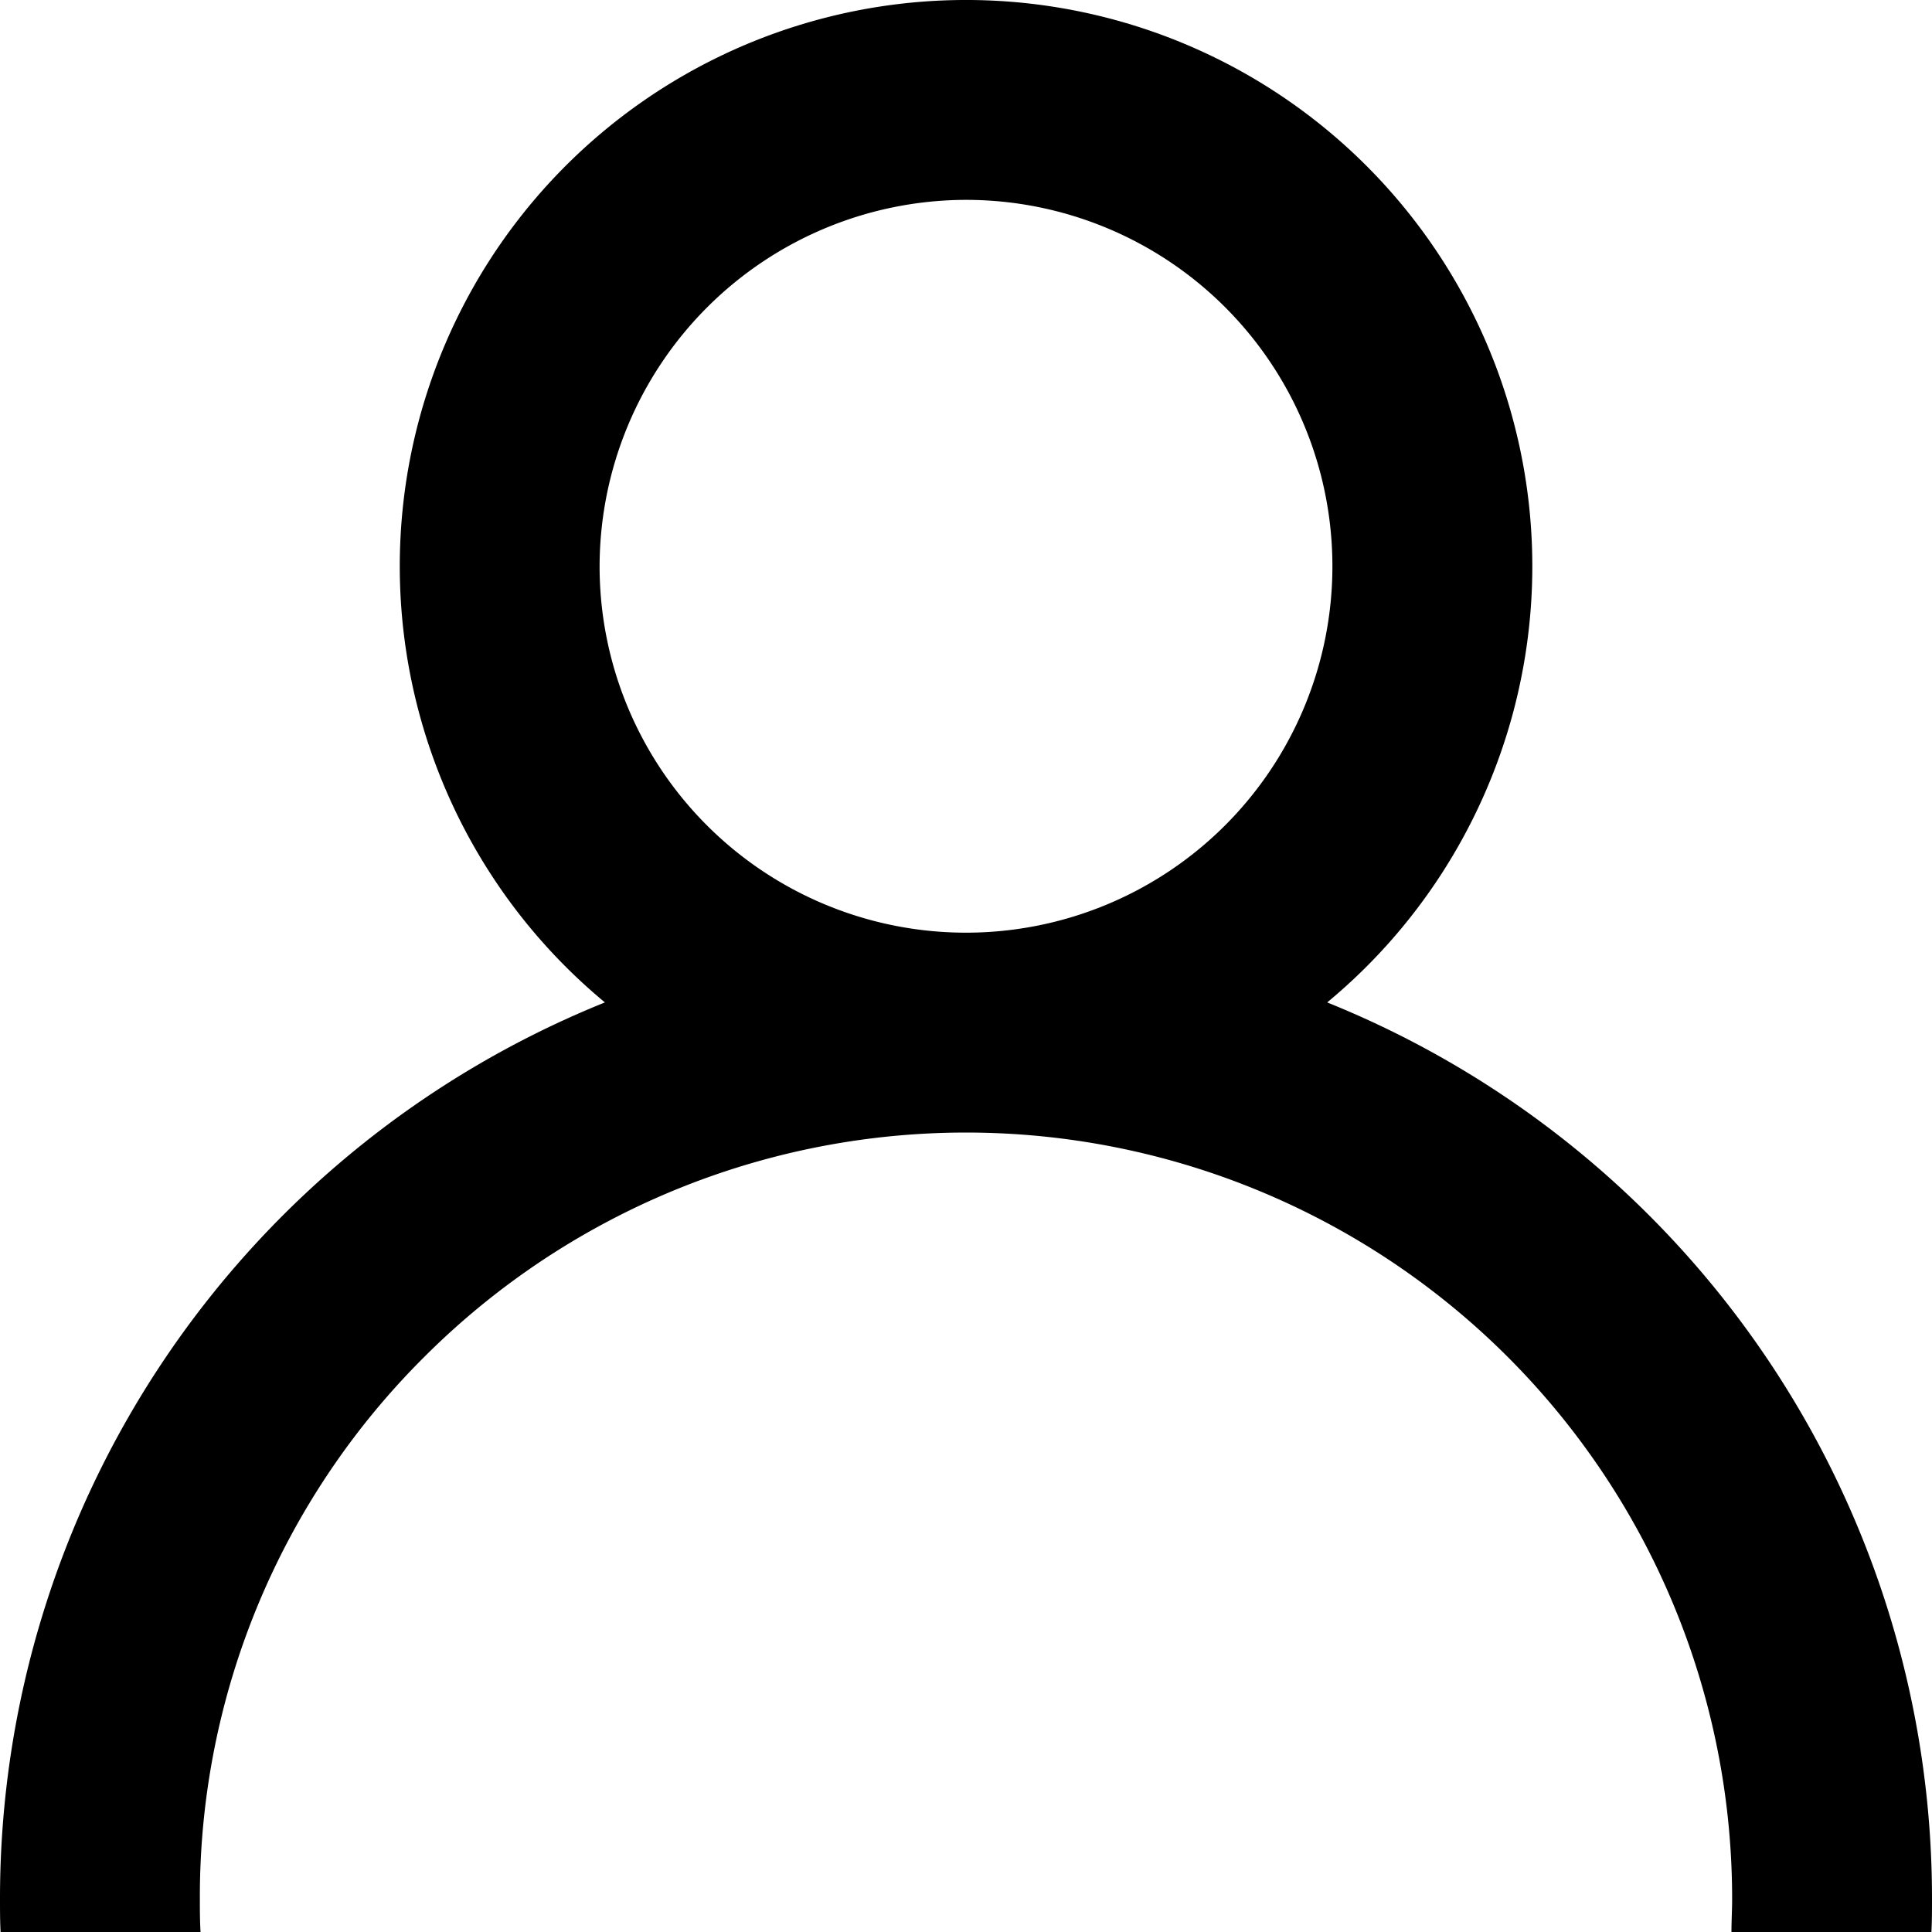 <svg xmlns="http://www.w3.org/2000/svg" width="20" height="20" viewBox="0 0 20 20">
  <path id="Union_1" data-name="Union 1" d="M17.924,20c0-.115.007-.23.007-.345A7.931,7.931,0,0,0,4.392,14.047a7.877,7.877,0,0,0-2.323,5.608c0,.115,0,.23.007.345H.006C0,19.885,0,19.77,0,19.655a10,10,0,0,1,6.262-9.278,5.862,5.862,0,1,1,7.477,0A10,10,0,0,1,20,19.655c0,.115,0,.23-.006.345ZM6.207,5.862A3.793,3.793,0,1,0,10,2.069,3.8,3.8,0,0,0,6.207,5.862Z"/>
</svg>
